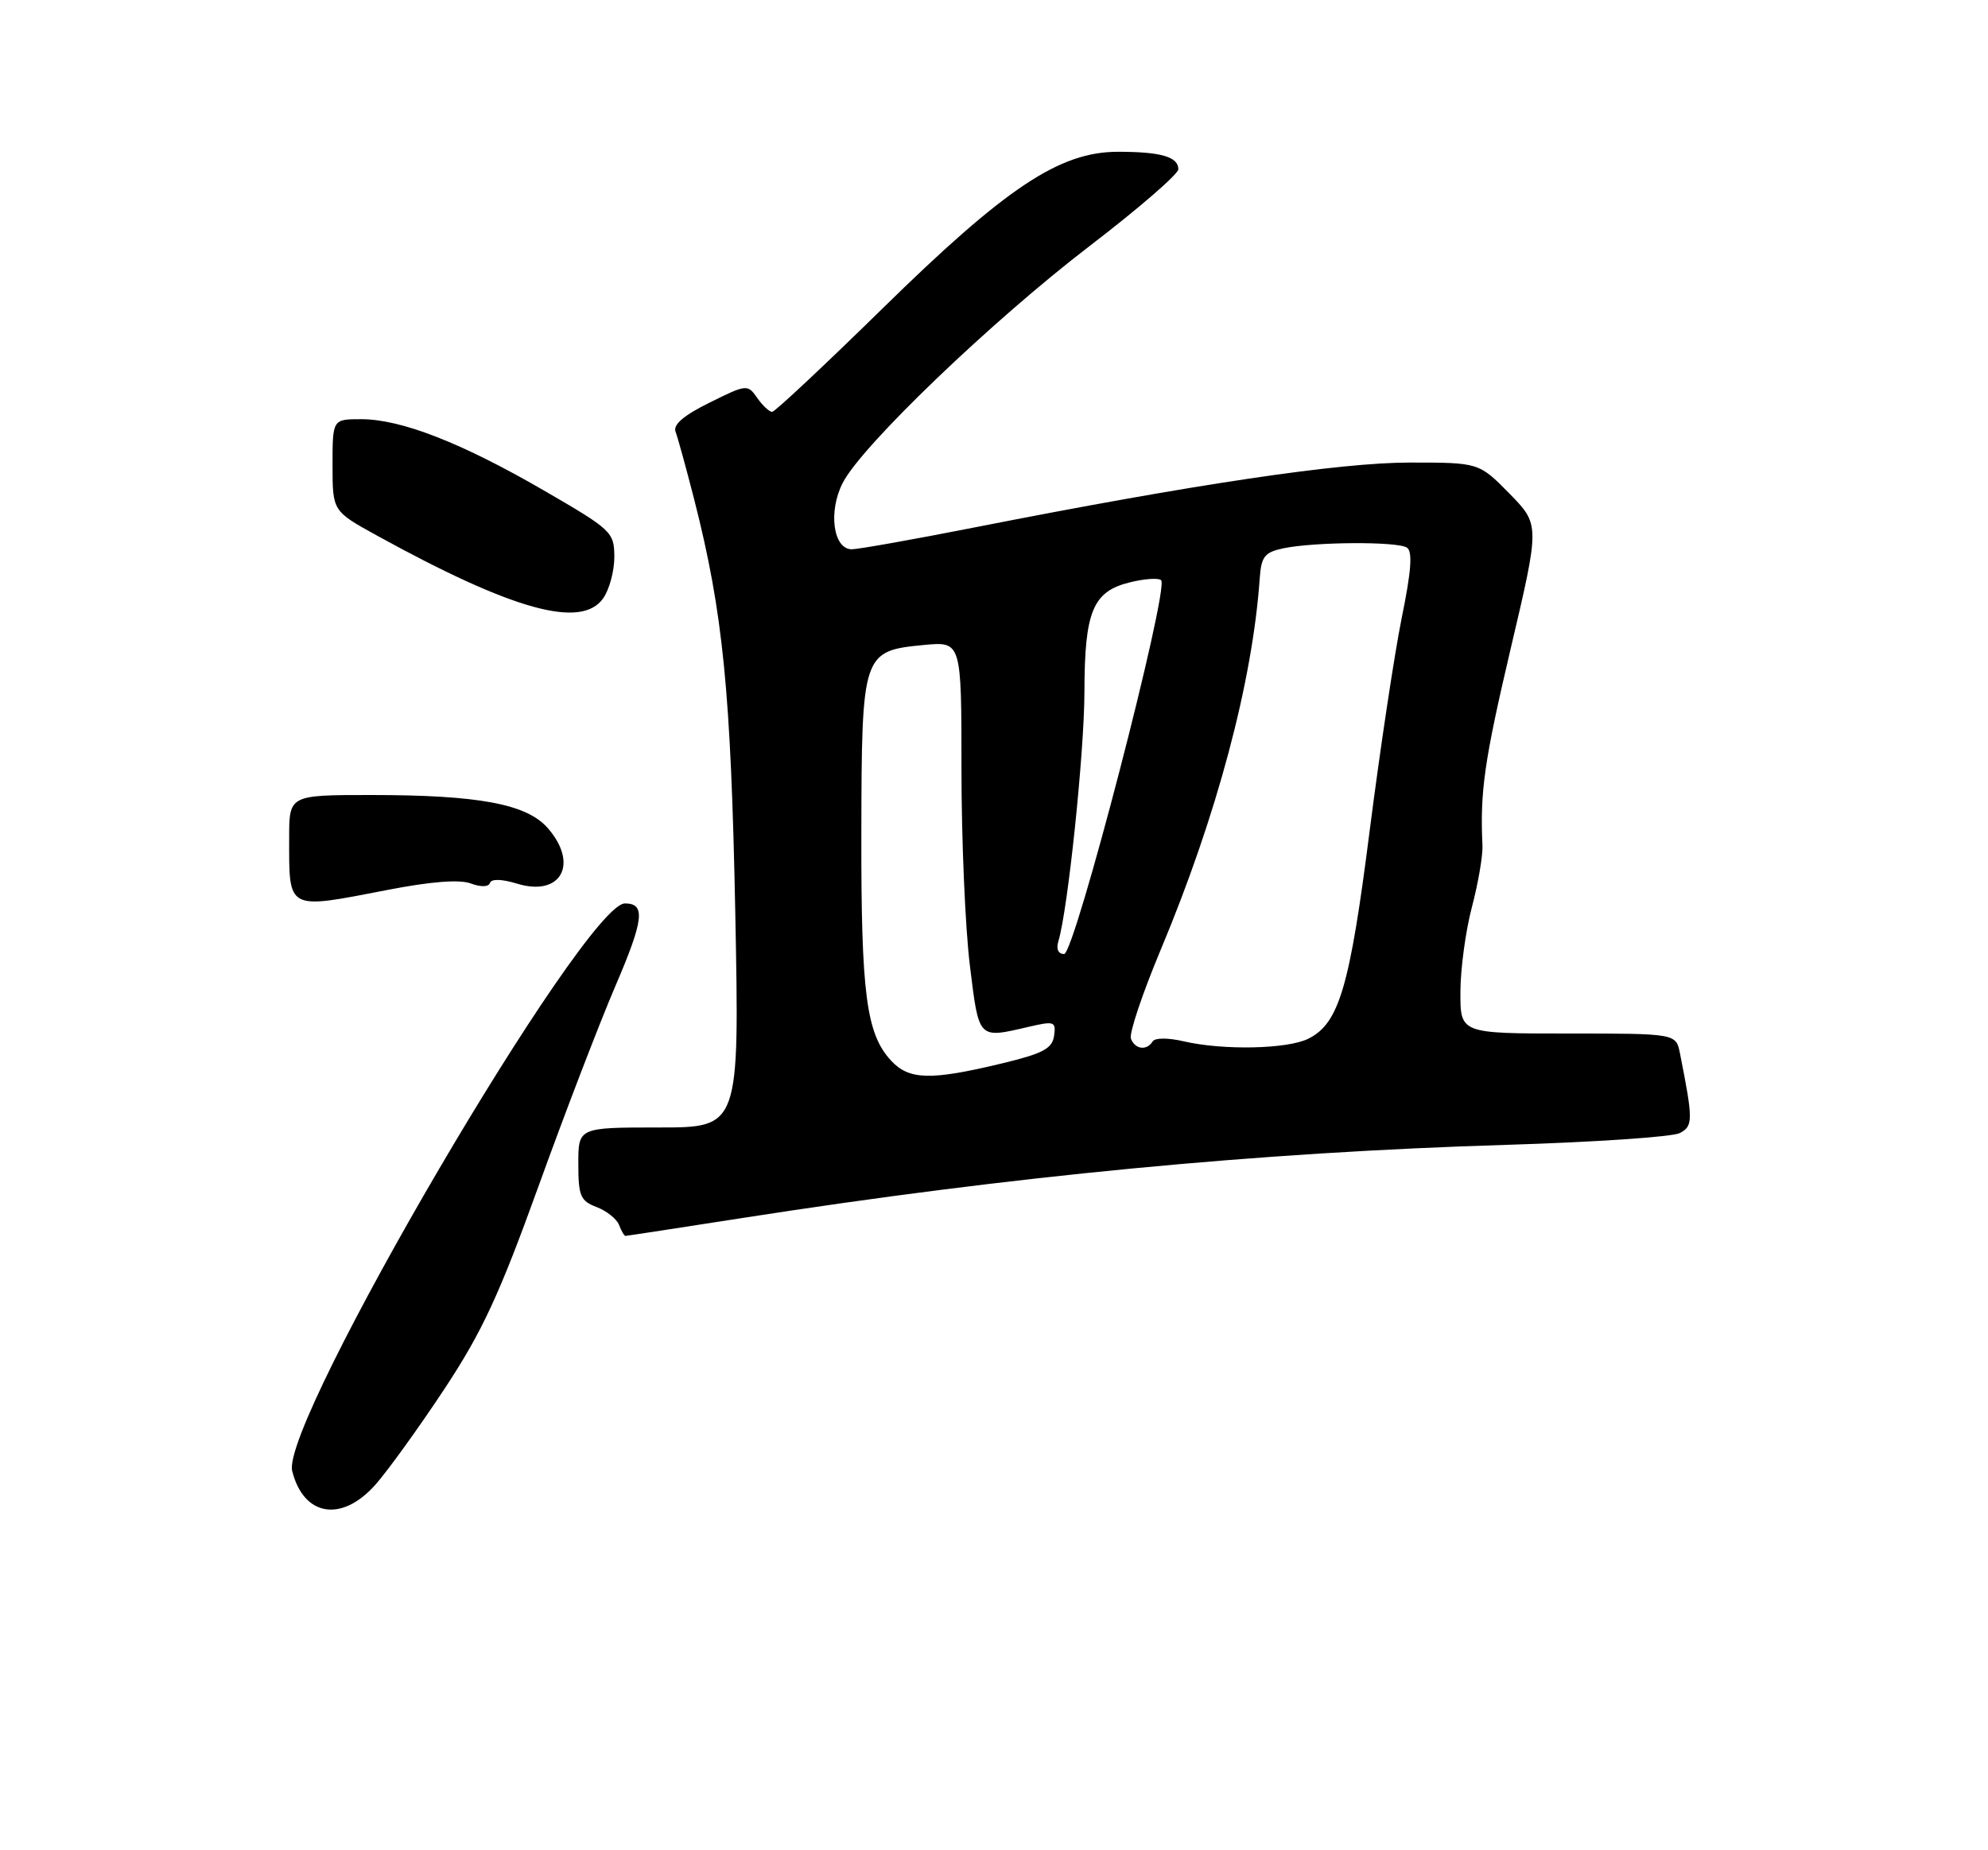 <?xml version="1.0" encoding="UTF-8" standalone="no"?>
<!DOCTYPE svg PUBLIC "-//W3C//DTD SVG 1.1//EN" "http://www.w3.org/Graphics/SVG/1.1/DTD/svg11.dtd" >
<svg xmlns="http://www.w3.org/2000/svg" xmlns:xlink="http://www.w3.org/1999/xlink" version="1.1" viewBox="0 0 275 256">
 <g >
 <path fill="currentColor"
d=" M 51.97 205.38 C 53.72 203.39 58.01 197.43 61.51 192.13 C 66.70 184.26 69.07 179.15 74.47 164.19 C 78.10 154.12 82.89 141.65 85.11 136.47 C 89.07 127.25 89.33 125.00 86.45 125.00 C 80.88 125.00 38.75 196.88 40.42 203.53 C 42.00 209.84 47.30 210.69 51.97 205.38 Z  M 102.66 168.53 C 140.08 162.70 174.05 159.44 208.50 158.40 C 220.60 158.03 231.33 157.30 232.35 156.78 C 234.22 155.81 234.23 155.03 232.39 145.75 C 231.84 143.00 231.84 143.00 216.92 143.00 C 202.00 143.00 202.00 143.00 202.02 137.25 C 202.02 134.09 202.74 128.80 203.61 125.50 C 204.48 122.20 205.13 118.38 205.07 117.00 C 204.71 109.52 205.33 105.25 208.99 89.67 C 213.01 72.59 213.01 72.59 208.80 68.29 C 204.58 64.00 204.58 64.00 195.02 64.00 C 185.28 64.00 165.19 66.99 134.89 72.96 C 126.42 74.63 118.75 75.99 117.83 76.00 C 115.26 76.00 114.54 70.79 116.57 66.82 C 119.19 61.68 137.17 44.43 150.75 34.02 C 157.49 28.86 163.00 24.09 163.00 23.42 C 163.00 21.70 160.60 21.00 154.65 21.00 C 146.56 21.00 139.15 25.94 122.02 42.74 C 114.03 50.57 107.19 56.98 106.81 56.99 C 106.43 56.99 105.50 56.13 104.75 55.06 C 103.42 53.15 103.29 53.16 98.15 55.71 C 94.58 57.47 93.08 58.76 93.45 59.73 C 93.75 60.52 94.91 64.74 96.03 69.11 C 100.02 84.76 101.11 95.72 101.71 126.25 C 102.29 156.00 102.29 156.00 91.14 156.00 C 80.00 156.00 80.00 156.00 80.00 161.02 C 80.00 165.48 80.29 166.16 82.53 167.01 C 83.91 167.54 85.31 168.65 85.63 169.48 C 85.95 170.32 86.35 171.00 86.52 171.00 C 86.69 171.00 93.95 169.89 102.66 168.53 Z  M 53.62 123.13 C 59.59 121.97 63.55 121.66 65.10 122.23 C 66.53 122.76 67.59 122.73 67.78 122.16 C 67.97 121.58 69.41 121.62 71.51 122.26 C 77.60 124.13 80.13 119.54 75.75 114.55 C 72.84 111.24 66.19 110.00 51.36 110.00 C 40.00 110.00 40.00 110.00 40.00 115.92 C 40.00 126.08 39.57 125.85 53.62 123.13 Z  M 83.44 82.78 C 84.30 81.56 84.99 78.97 84.98 77.03 C 84.96 73.62 84.62 73.30 75.23 67.86 C 63.84 61.26 55.49 58.00 49.96 58.00 C 46.00 58.00 46.00 58.00 46.00 64.36 C 46.00 70.72 46.00 70.72 52.16 74.11 C 70.93 84.44 80.43 87.08 83.44 82.78 Z  M 123.26 146.75 C 119.83 143.04 119.11 137.54 119.15 115.24 C 119.20 90.34 119.29 90.06 127.81 89.24 C 133.00 88.75 133.00 88.75 133.00 106.43 C 133.00 116.16 133.52 128.37 134.16 133.56 C 135.43 143.89 135.25 143.71 142.31 142.07 C 145.85 141.25 146.09 141.33 145.81 143.33 C 145.55 145.10 144.25 145.78 138.50 147.16 C 128.70 149.51 125.75 149.43 123.26 146.75 Z  M 156.44 143.71 C 156.17 143.00 158.02 137.49 160.54 131.46 C 168.30 112.95 173.26 94.37 174.26 80.00 C 174.47 77.01 174.93 76.42 177.50 75.87 C 181.78 74.97 193.29 74.89 194.62 75.77 C 195.42 76.30 195.23 79.00 193.90 85.49 C 192.90 90.44 190.90 103.71 189.46 114.99 C 186.71 136.59 185.24 141.58 181.00 143.71 C 178.12 145.16 169.22 145.35 163.74 144.08 C 161.56 143.57 159.76 143.58 159.44 144.10 C 158.63 145.41 157.01 145.20 156.44 143.71 Z  M 146.40 130.25 C 147.71 125.99 150.00 104.07 150.01 95.70 C 150.03 84.58 151.17 81.84 156.27 80.58 C 158.31 80.07 160.27 79.94 160.62 80.28 C 161.77 81.44 148.66 132.00 147.20 132.00 C 146.39 132.00 146.08 131.31 146.40 130.25 Z "/>
</g>
</svg>